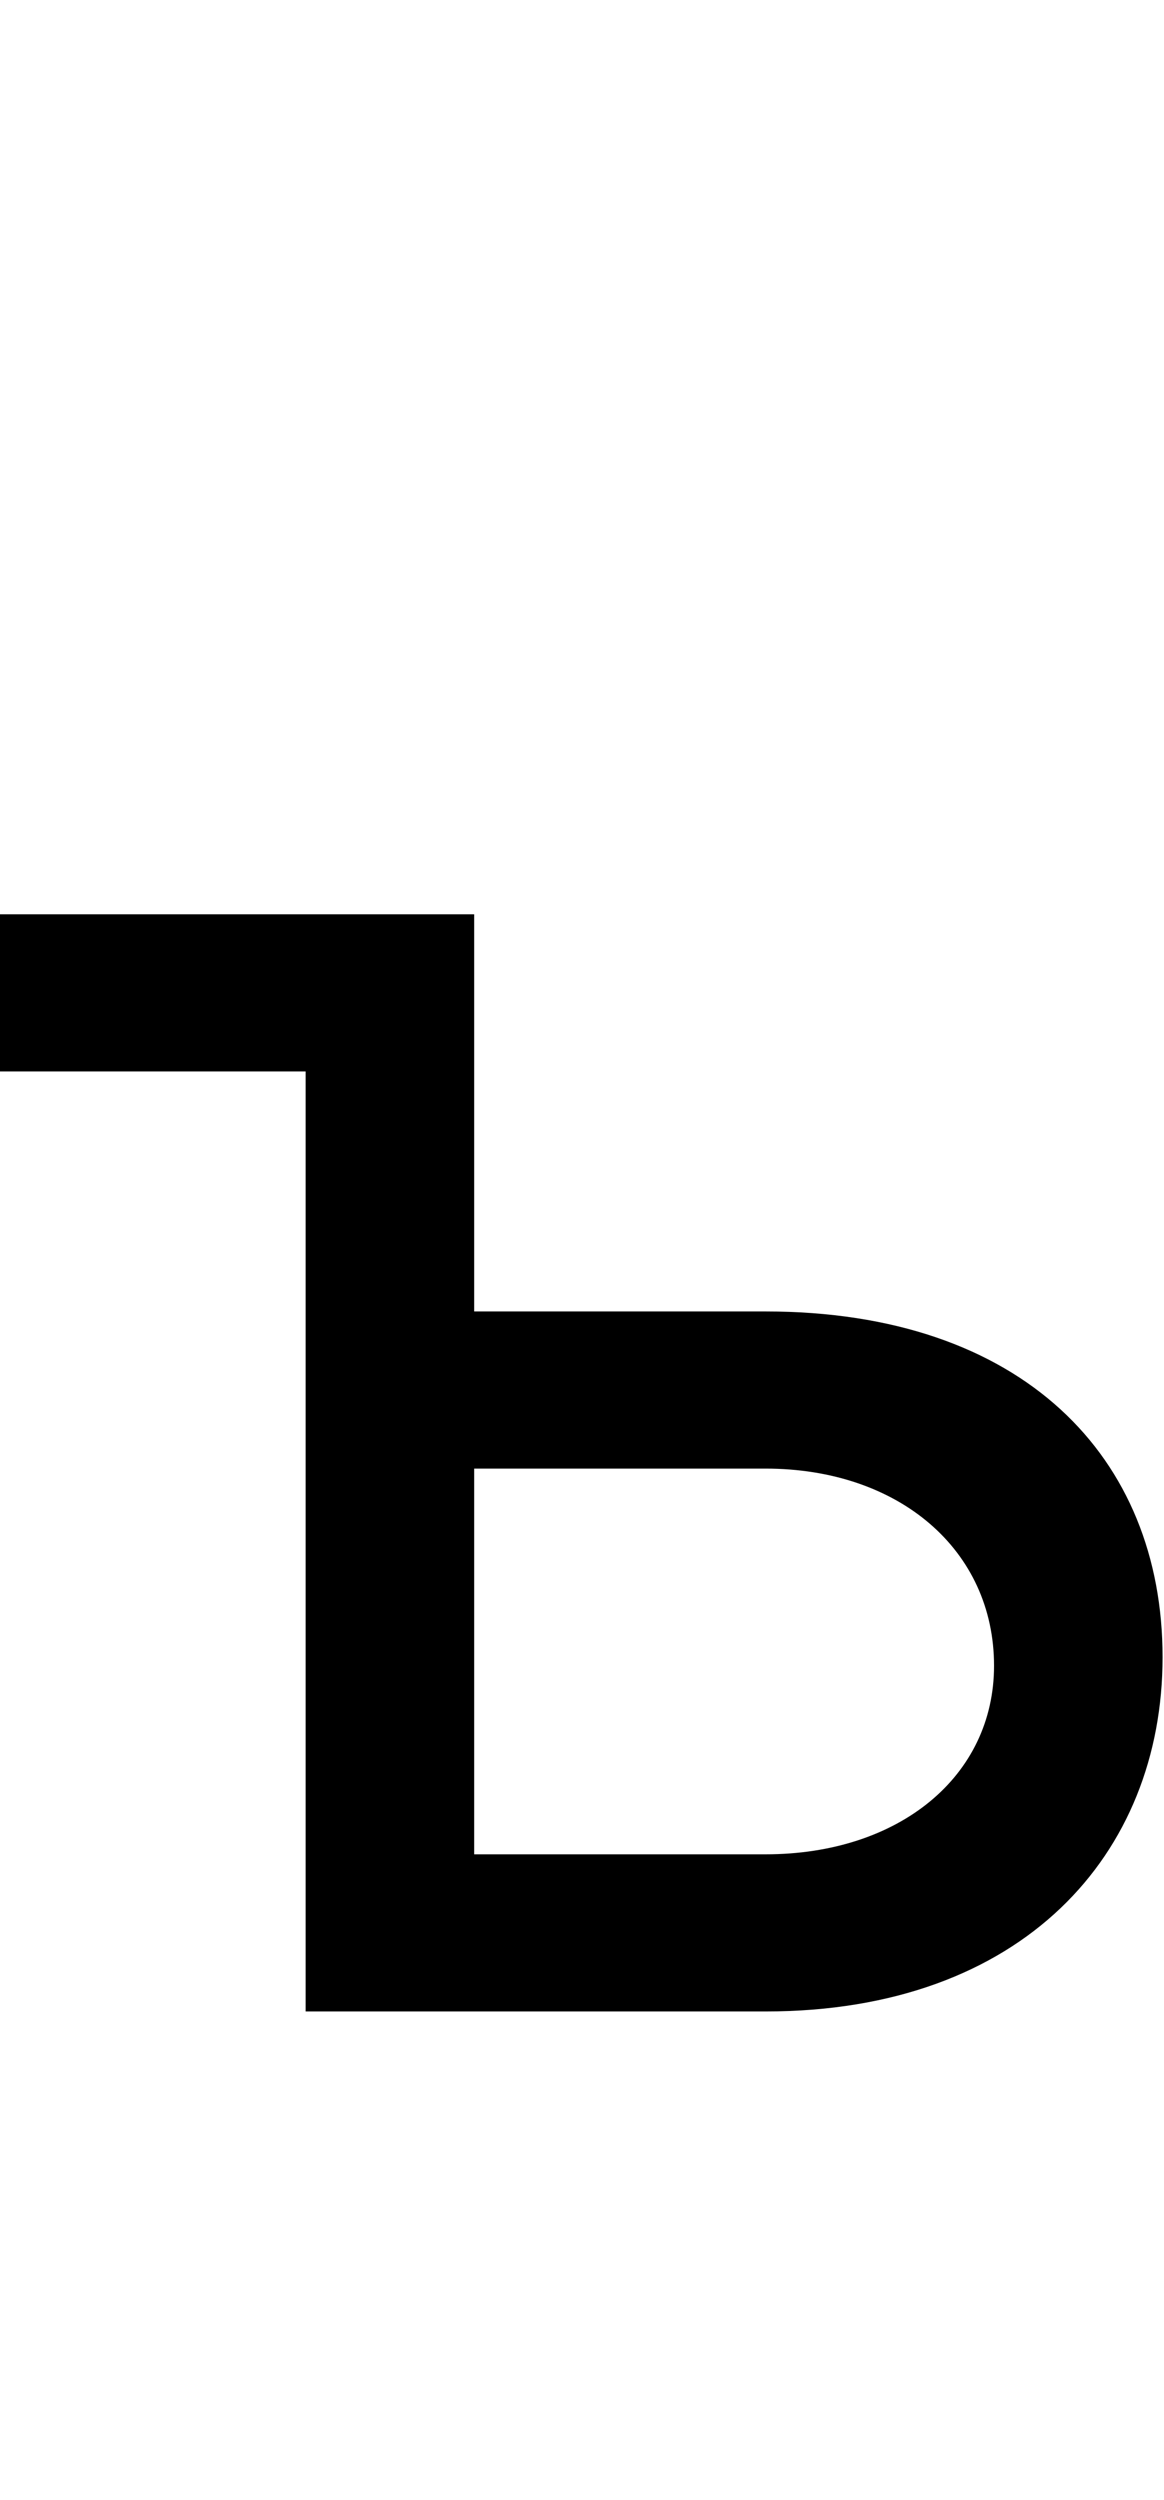 <svg id="svg-hardsigncyrillic" xmlns="http://www.w3.org/2000/svg" width="163" height="350"><path d="M736 -980V-1536H72V-1316H500V0H1144C1504 0 1700 -220 1700 -496C1700 -776 1504 -980 1144 -980ZM736 -760H1144C1331 -760 1464 -646 1464 -484C1464 -329 1331 -220 1144 -220H736Z" transform="translate(-7.2 281.6) scale(0.1)"/></svg>
